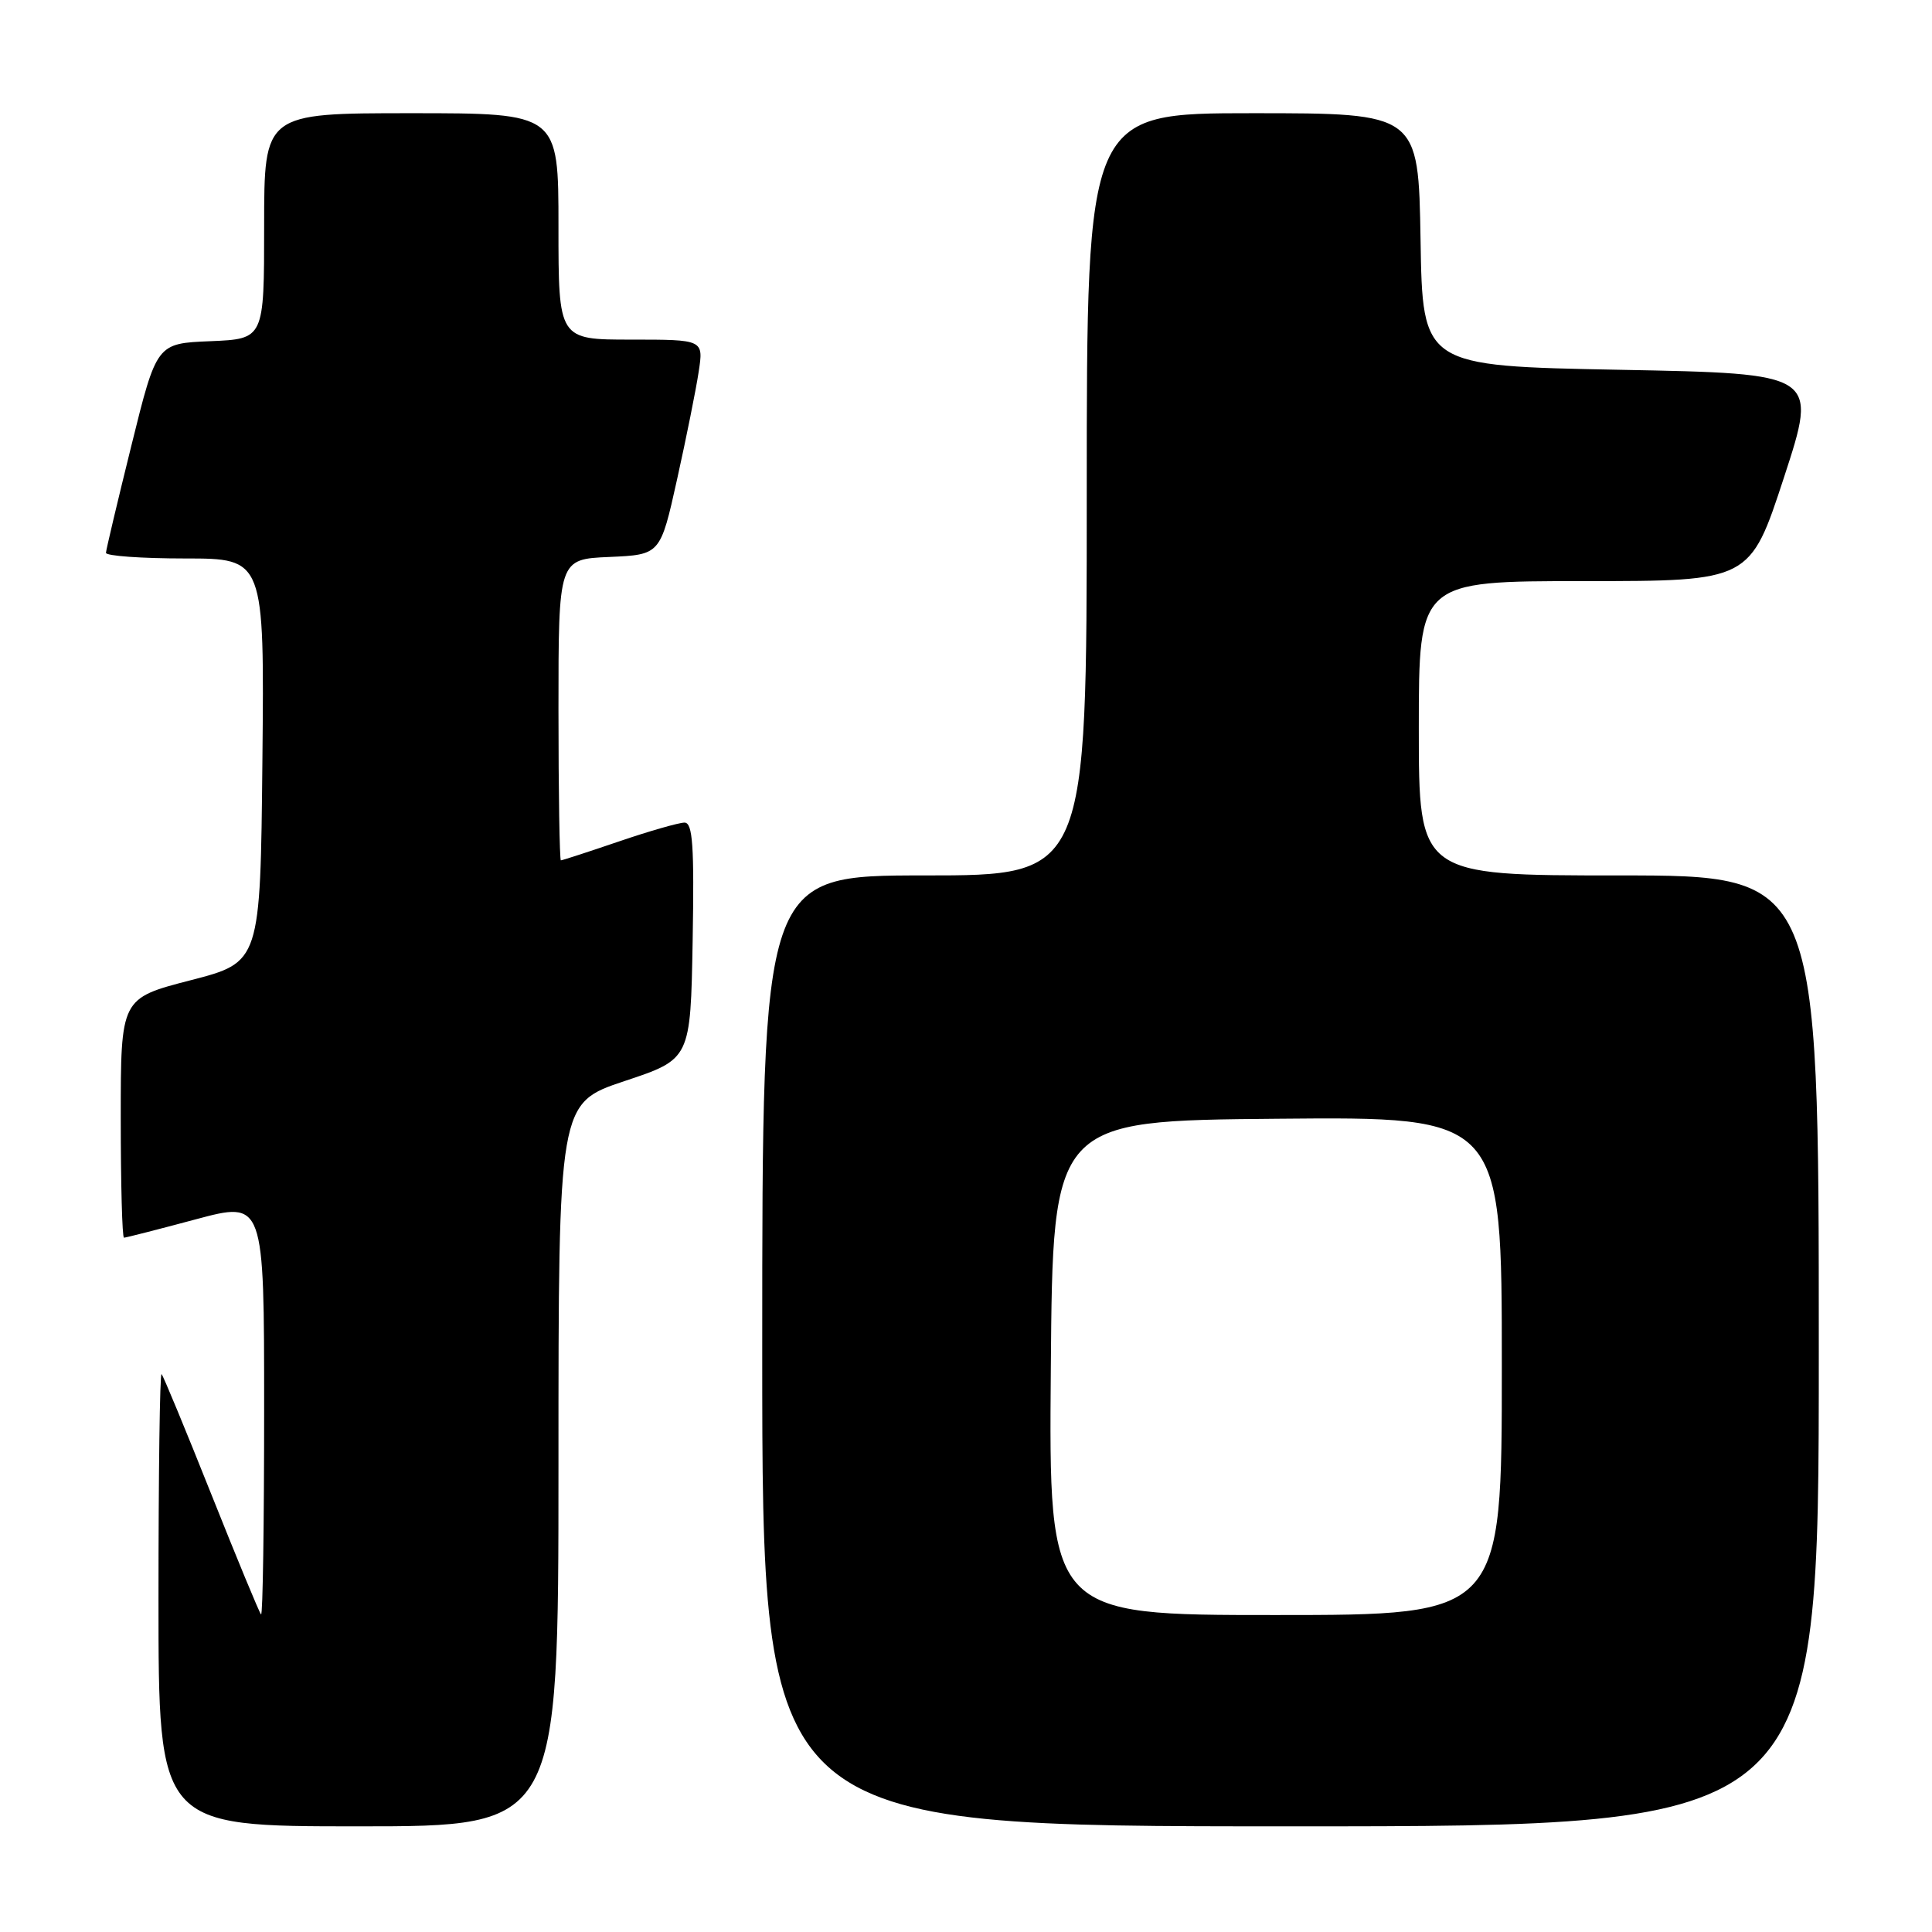 <?xml version="1.0" encoding="UTF-8" standalone="no"?>
<!DOCTYPE svg PUBLIC "-//W3C//DTD SVG 1.1//EN" "http://www.w3.org/Graphics/SVG/1.1/DTD/svg11.dtd" >
<svg xmlns="http://www.w3.org/2000/svg" xmlns:xlink="http://www.w3.org/1999/xlink" version="1.1" viewBox="0 0 256 256">
 <g >
 <path fill="currentColor"
d=" M 74.00 194.08 C 74.00 146.17 74.00 146.17 82.75 143.25 C 91.50 140.34 91.50 140.34 91.78 124.67 C 92.00 112.04 91.79 109.00 90.70 109.00 C 89.96 109.00 86.04 110.12 82.00 111.50 C 77.96 112.88 74.50 114.00 74.32 114.00 C 74.15 114.00 74.00 105.02 74.00 94.05 C 74.00 74.09 74.00 74.09 80.75 73.80 C 87.50 73.50 87.50 73.50 89.72 63.50 C 90.94 58.00 92.23 51.59 92.58 49.25 C 93.23 45.00 93.23 45.00 83.61 45.00 C 74.00 45.00 74.00 45.00 74.00 30.00 C 74.00 15.00 74.00 15.00 54.50 15.00 C 35.00 15.00 35.00 15.00 35.00 29.96 C 35.00 44.91 35.00 44.91 27.88 45.21 C 20.76 45.50 20.76 45.50 17.42 59.00 C 15.58 66.42 14.06 72.84 14.04 73.25 C 14.02 73.66 18.73 74.00 24.52 74.00 C 35.03 74.00 35.03 74.00 34.77 100.75 C 34.50 127.50 34.50 127.50 25.25 129.89 C 16.00 132.28 16.00 132.28 16.00 148.14 C 16.00 156.86 16.19 164.00 16.43 164.00 C 16.66 164.00 20.94 162.91 25.93 161.57 C 35.00 159.14 35.00 159.14 35.00 186.74 C 35.00 201.92 34.82 214.15 34.59 213.92 C 34.36 213.69 31.40 206.53 28.00 198.00 C 24.60 189.47 21.64 182.31 21.41 182.08 C 21.18 181.85 21.00 195.24 21.00 211.83 C 21.00 242.00 21.00 242.00 47.50 242.00 C 74.00 242.00 74.00 242.00 74.00 194.08 Z  M 241.00 179.00 C 241.00 116.00 241.00 116.00 214.50 116.00 C 188.00 116.00 188.00 116.00 188.00 96.50 C 188.00 77.00 188.00 77.00 209.94 77.00 C 231.89 77.00 231.89 77.00 236.39 63.25 C 240.88 49.50 240.88 49.50 214.69 49.00 C 188.50 48.50 188.50 48.50 188.23 31.75 C 187.95 15.00 187.95 15.00 165.98 15.00 C 144.00 15.00 144.00 15.00 144.00 65.50 C 144.00 116.00 144.00 116.00 122.50 116.00 C 101.00 116.00 101.00 116.00 101.00 179.00 C 101.00 242.00 101.00 242.00 171.00 242.00 C 241.00 242.00 241.00 242.00 241.00 179.00 Z  M 139.24 181.25 C 139.50 148.50 139.50 148.50 169.25 148.24 C 199.00 147.97 199.00 147.97 199.00 180.99 C 199.00 214.00 199.00 214.00 168.99 214.00 C 138.97 214.00 138.97 214.00 139.24 181.25 Z "/>
</g>
</svg>